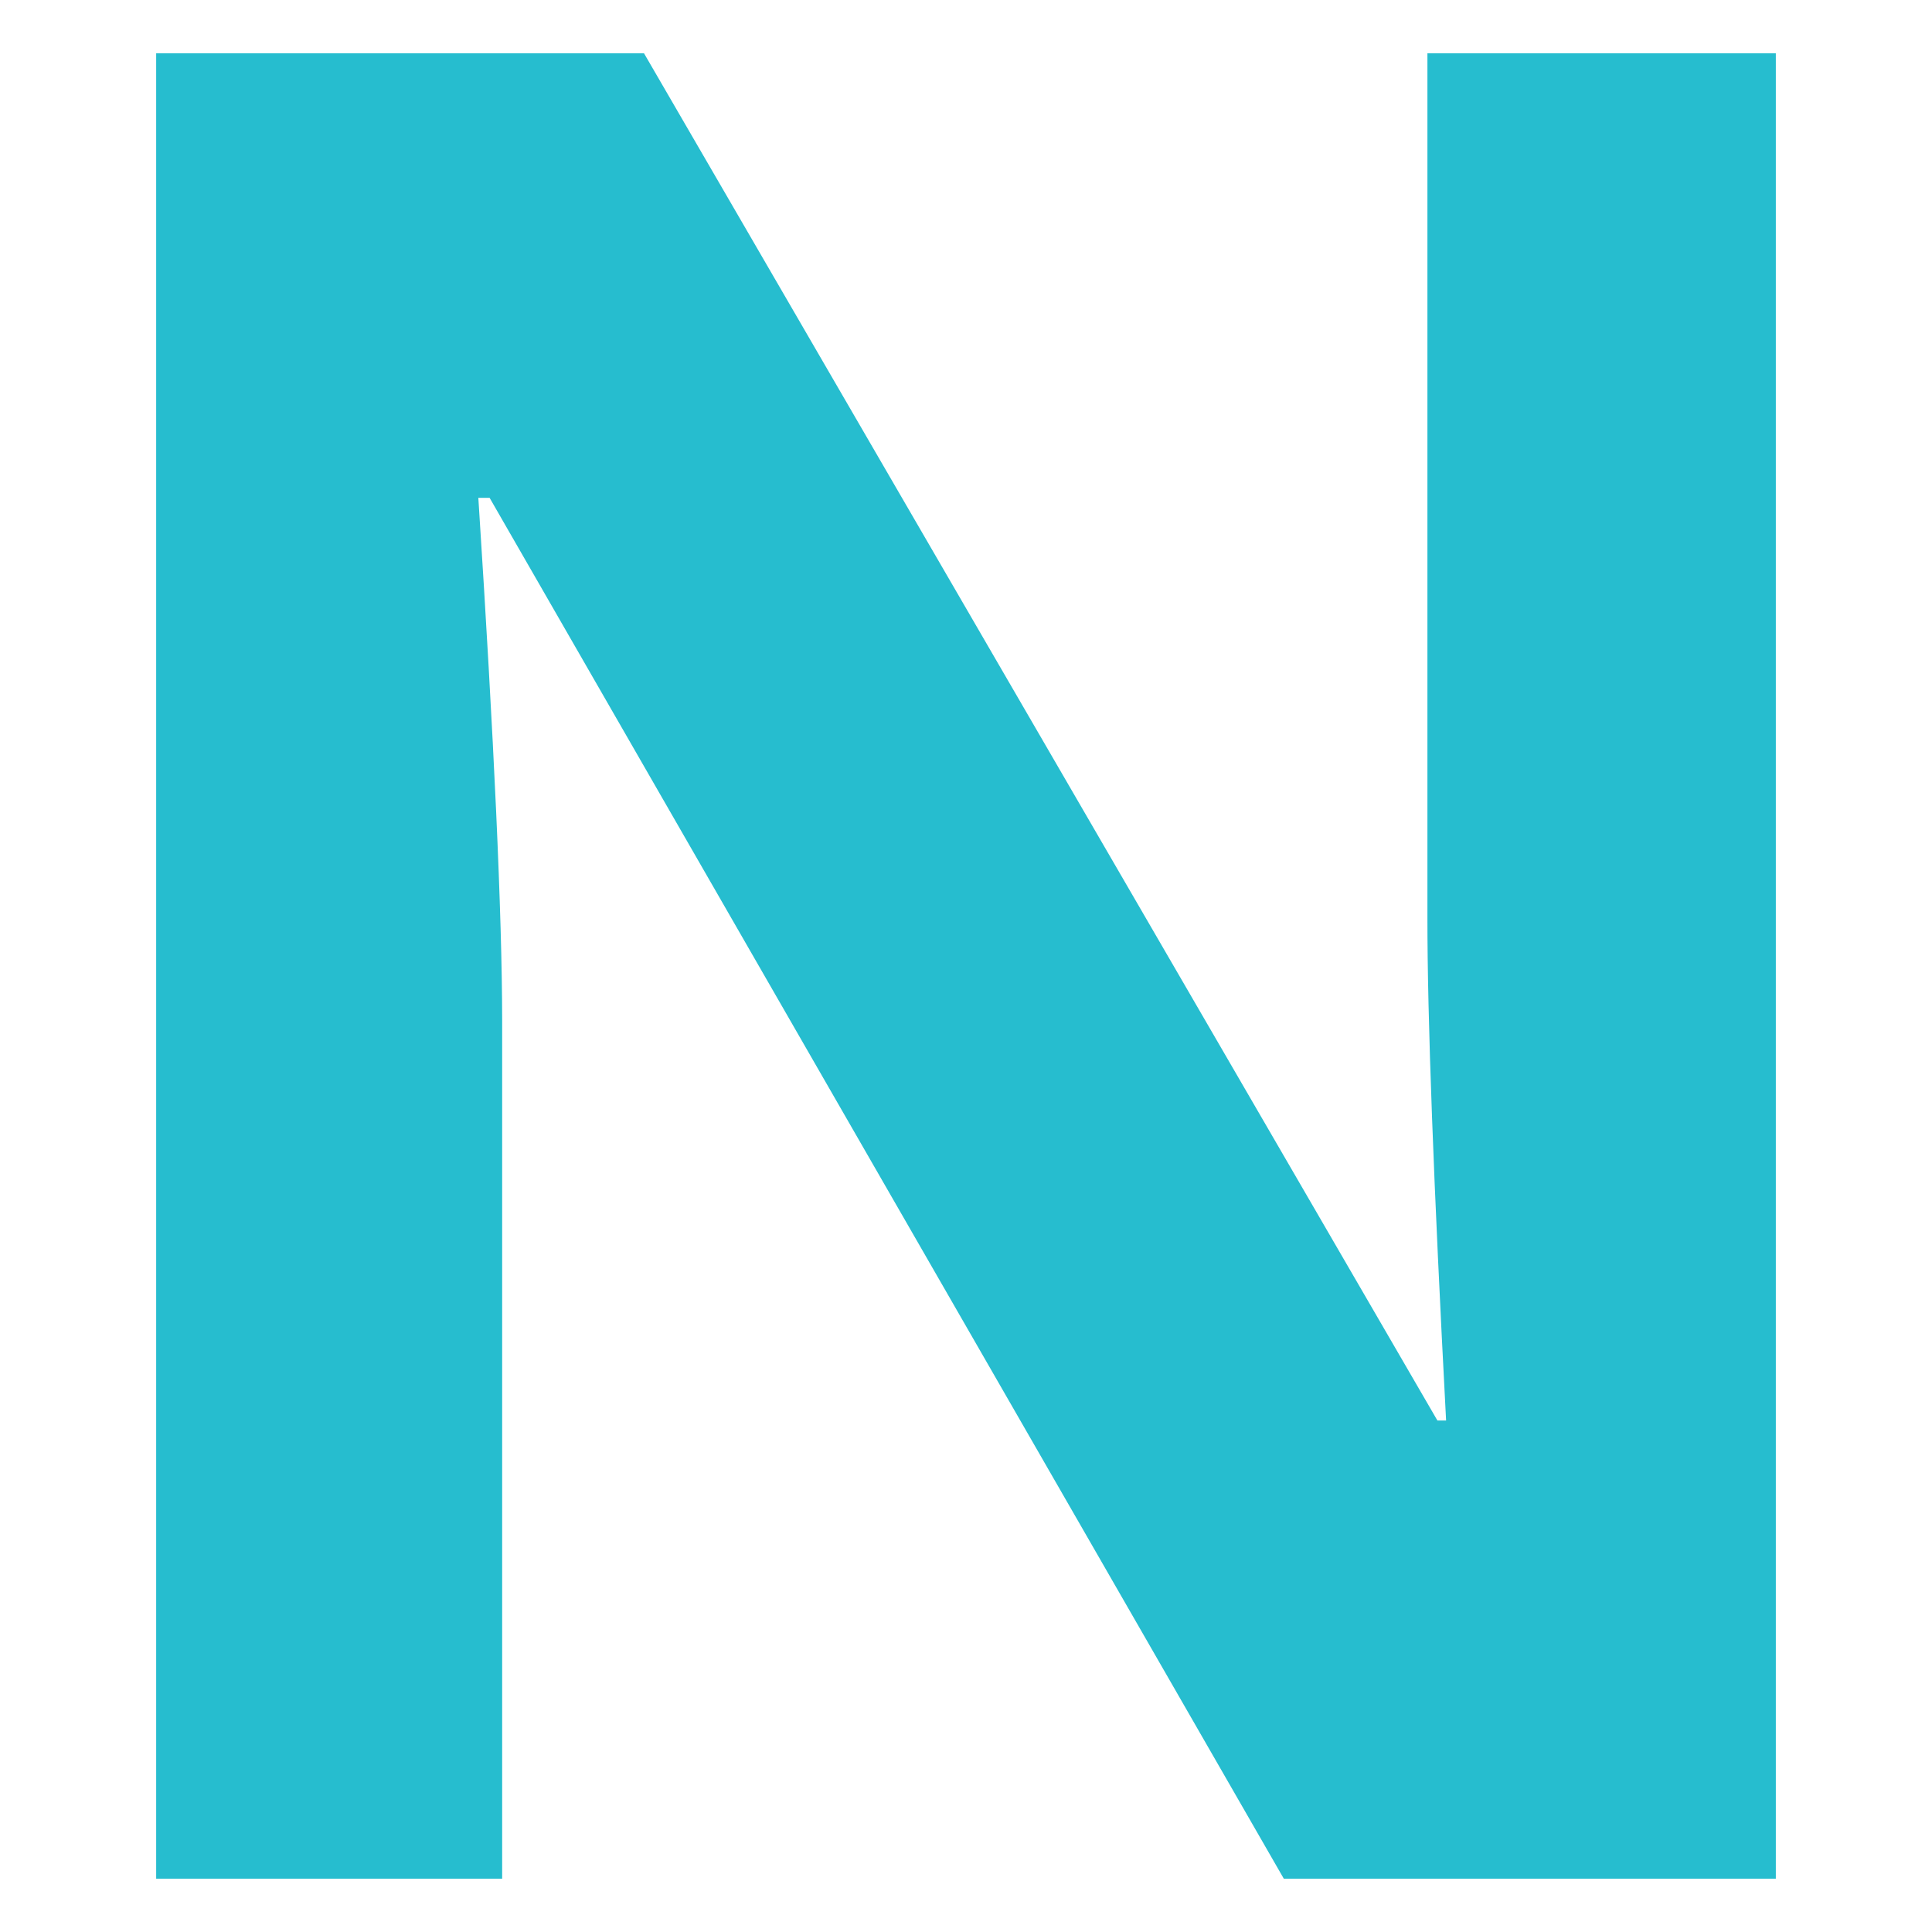 <svg id="Layer_1" data-name="Layer 1" xmlns="http://www.w3.org/2000/svg" viewBox="0 0 120 120"><defs><style>.cls-1{fill:#26bdcf;}</style></defs><title>1</title><path class="cls-1" d="M110.3,116.69H79.74L30.41,30.92h-.7q1.47,22.72,1.48,32.41v53.36H9.7V3.31H40L89.28,88.23h.54Q88.65,66.13,88.66,57V3.31H110.3Z"/></svg>